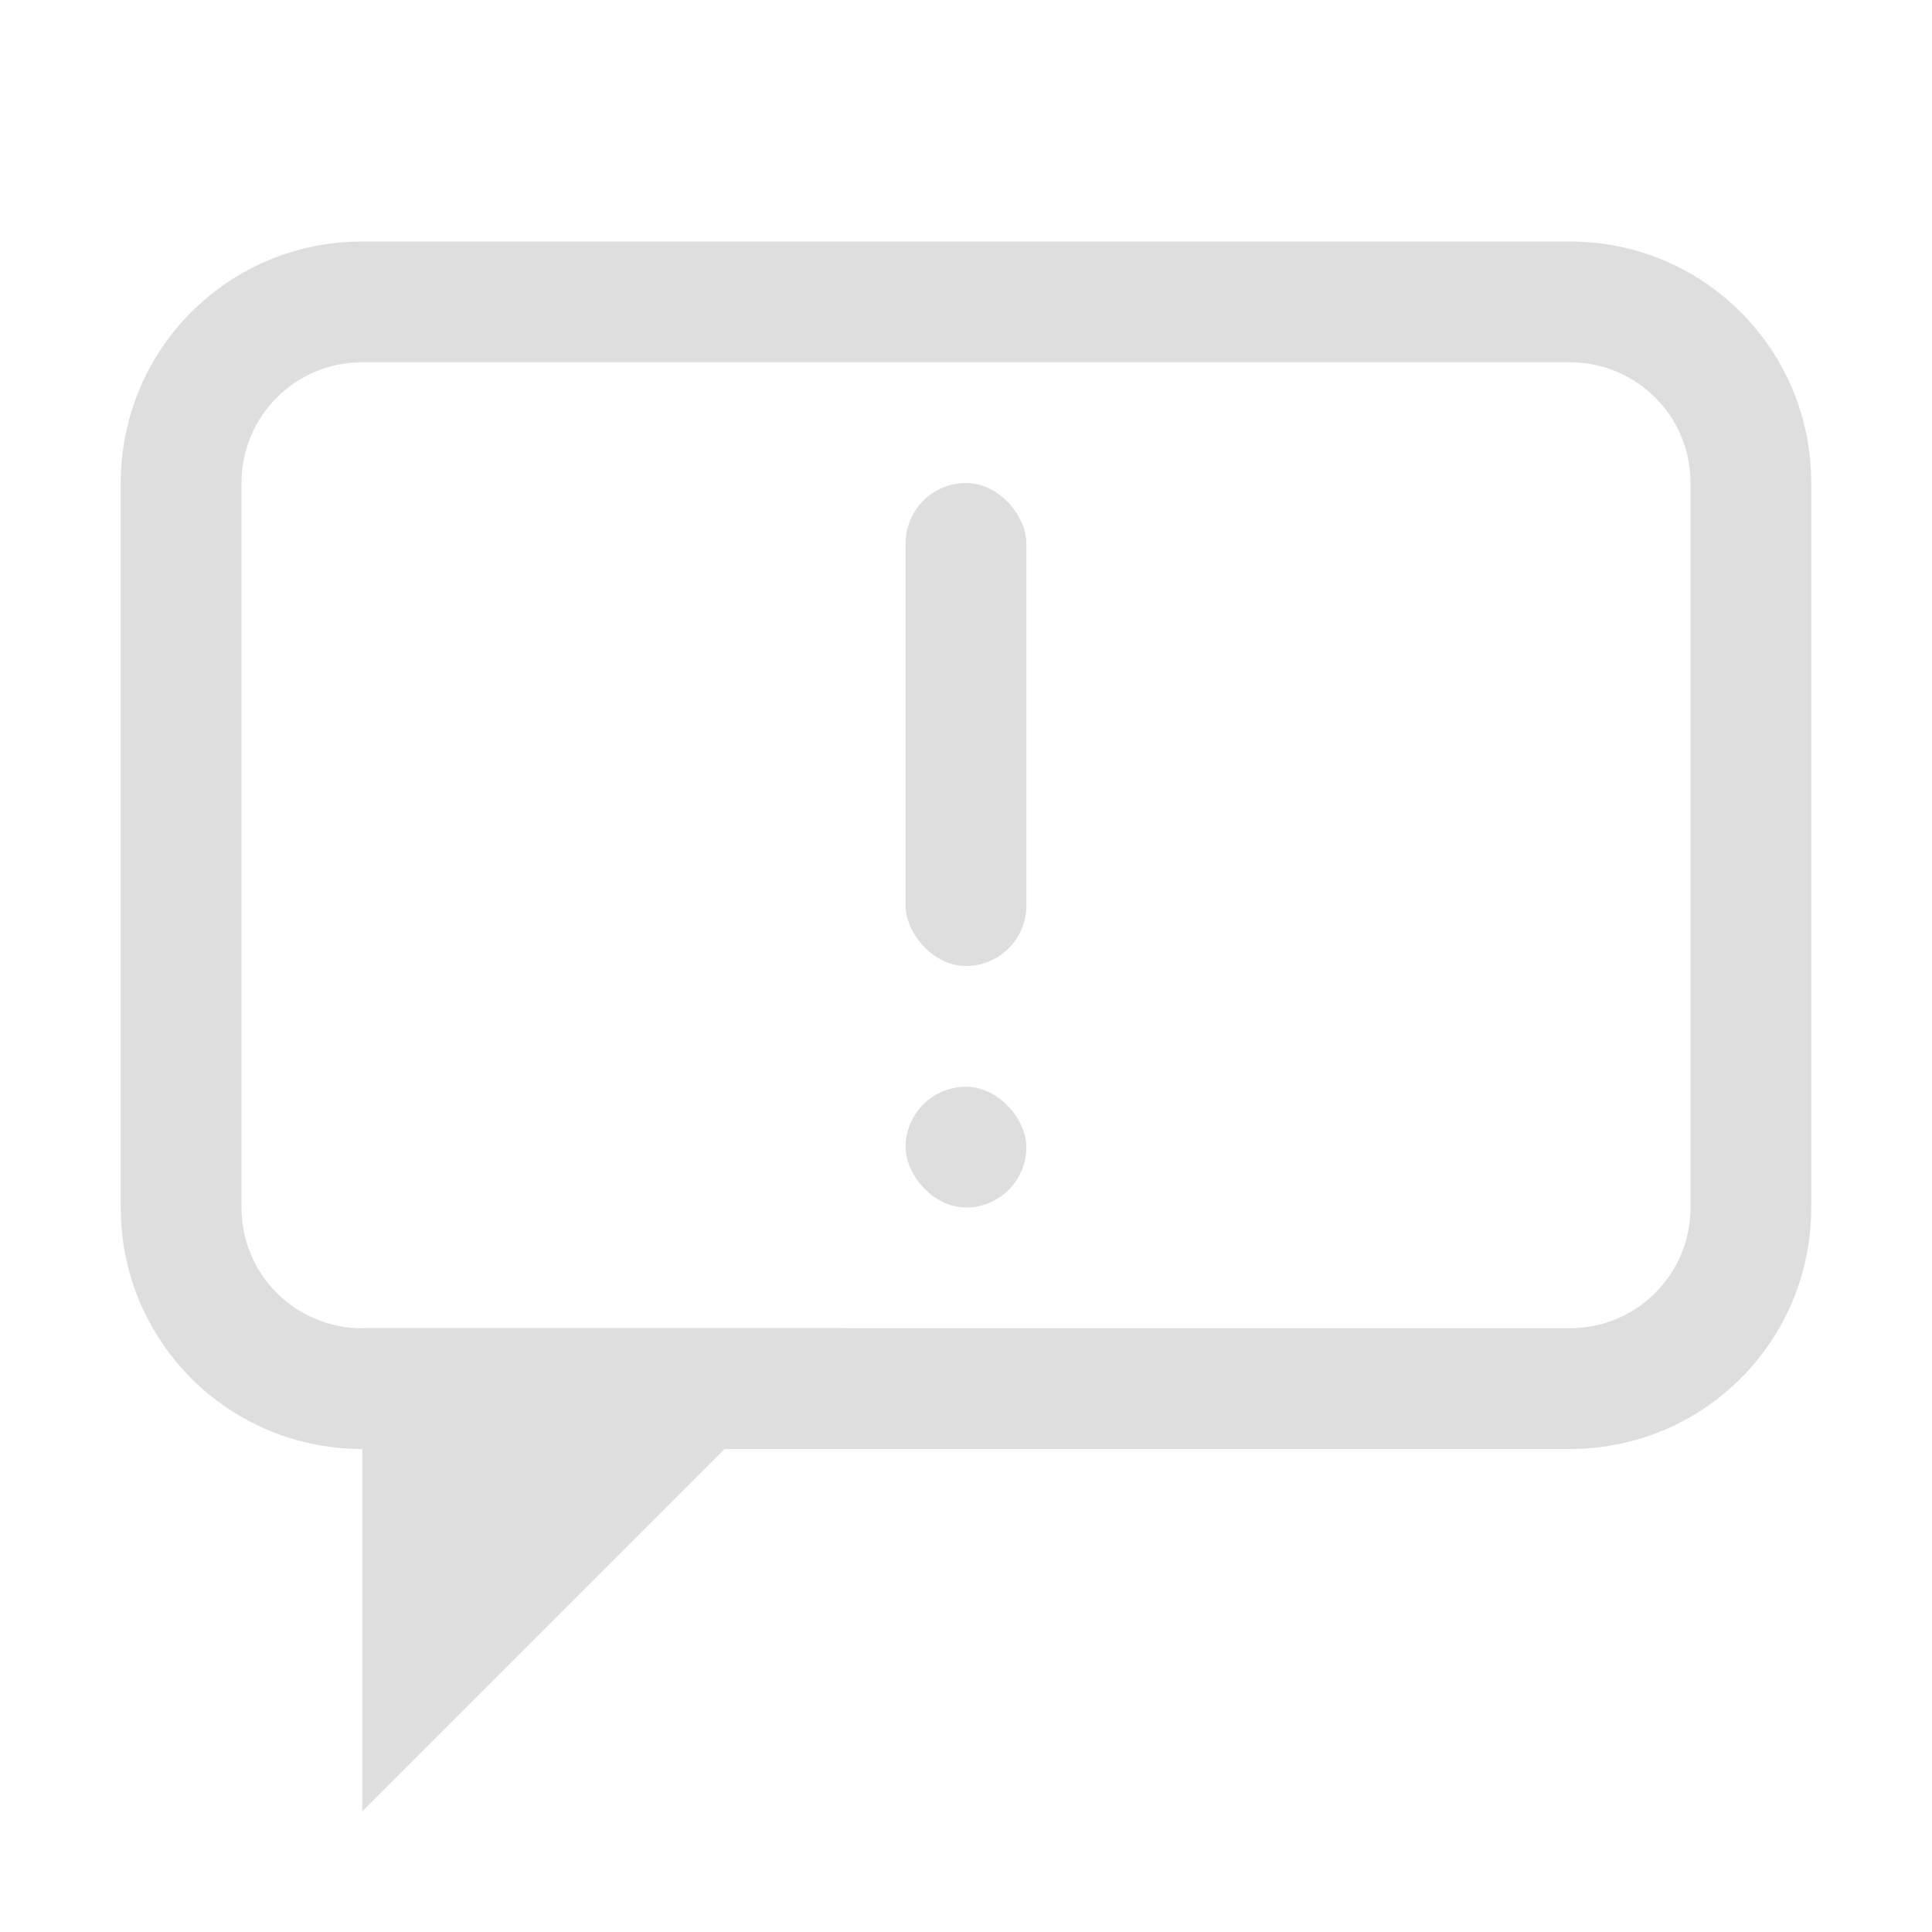 <svg width="16" height="16" version="1.1" xmlns="http://www.w3.org/2000/svg">
 <title>Gnome Symbolic Icon Theme</title>
 <path d="m3 2c-1.108 0-2 0.892-2 2v6c0 1.108 0.892 2 2 2h10c1.108 0 2-0.892 2-2v-6c0-1.108-0.892-2-2-2h-10zm0 1h10c0.554 0 1 0.446 1 1v6c0 0.554-0.446 1-1 1h-10c-0.554 0-1-0.446-1-1v-6c0-0.554 0.446-1 1-1z" fill="#dedede" stroke-linecap="round" stroke-linejoin="round"/>
 <path d="m3 11v4l4-4z" fill="#dedede" stroke-linecap="round" stroke-linejoin="round"/>
 <rect x="7.5" y="4" width="1" height="4" rx=".5" ry=".5" fill="#dedede" stroke-linecap="round" stroke-linejoin="round"/>
 <rect x="7.5" y="9" width="1" height="1" rx="1" ry="1" fill="#dedede" stroke-linecap="round" stroke-linejoin="round"/>
</svg>
